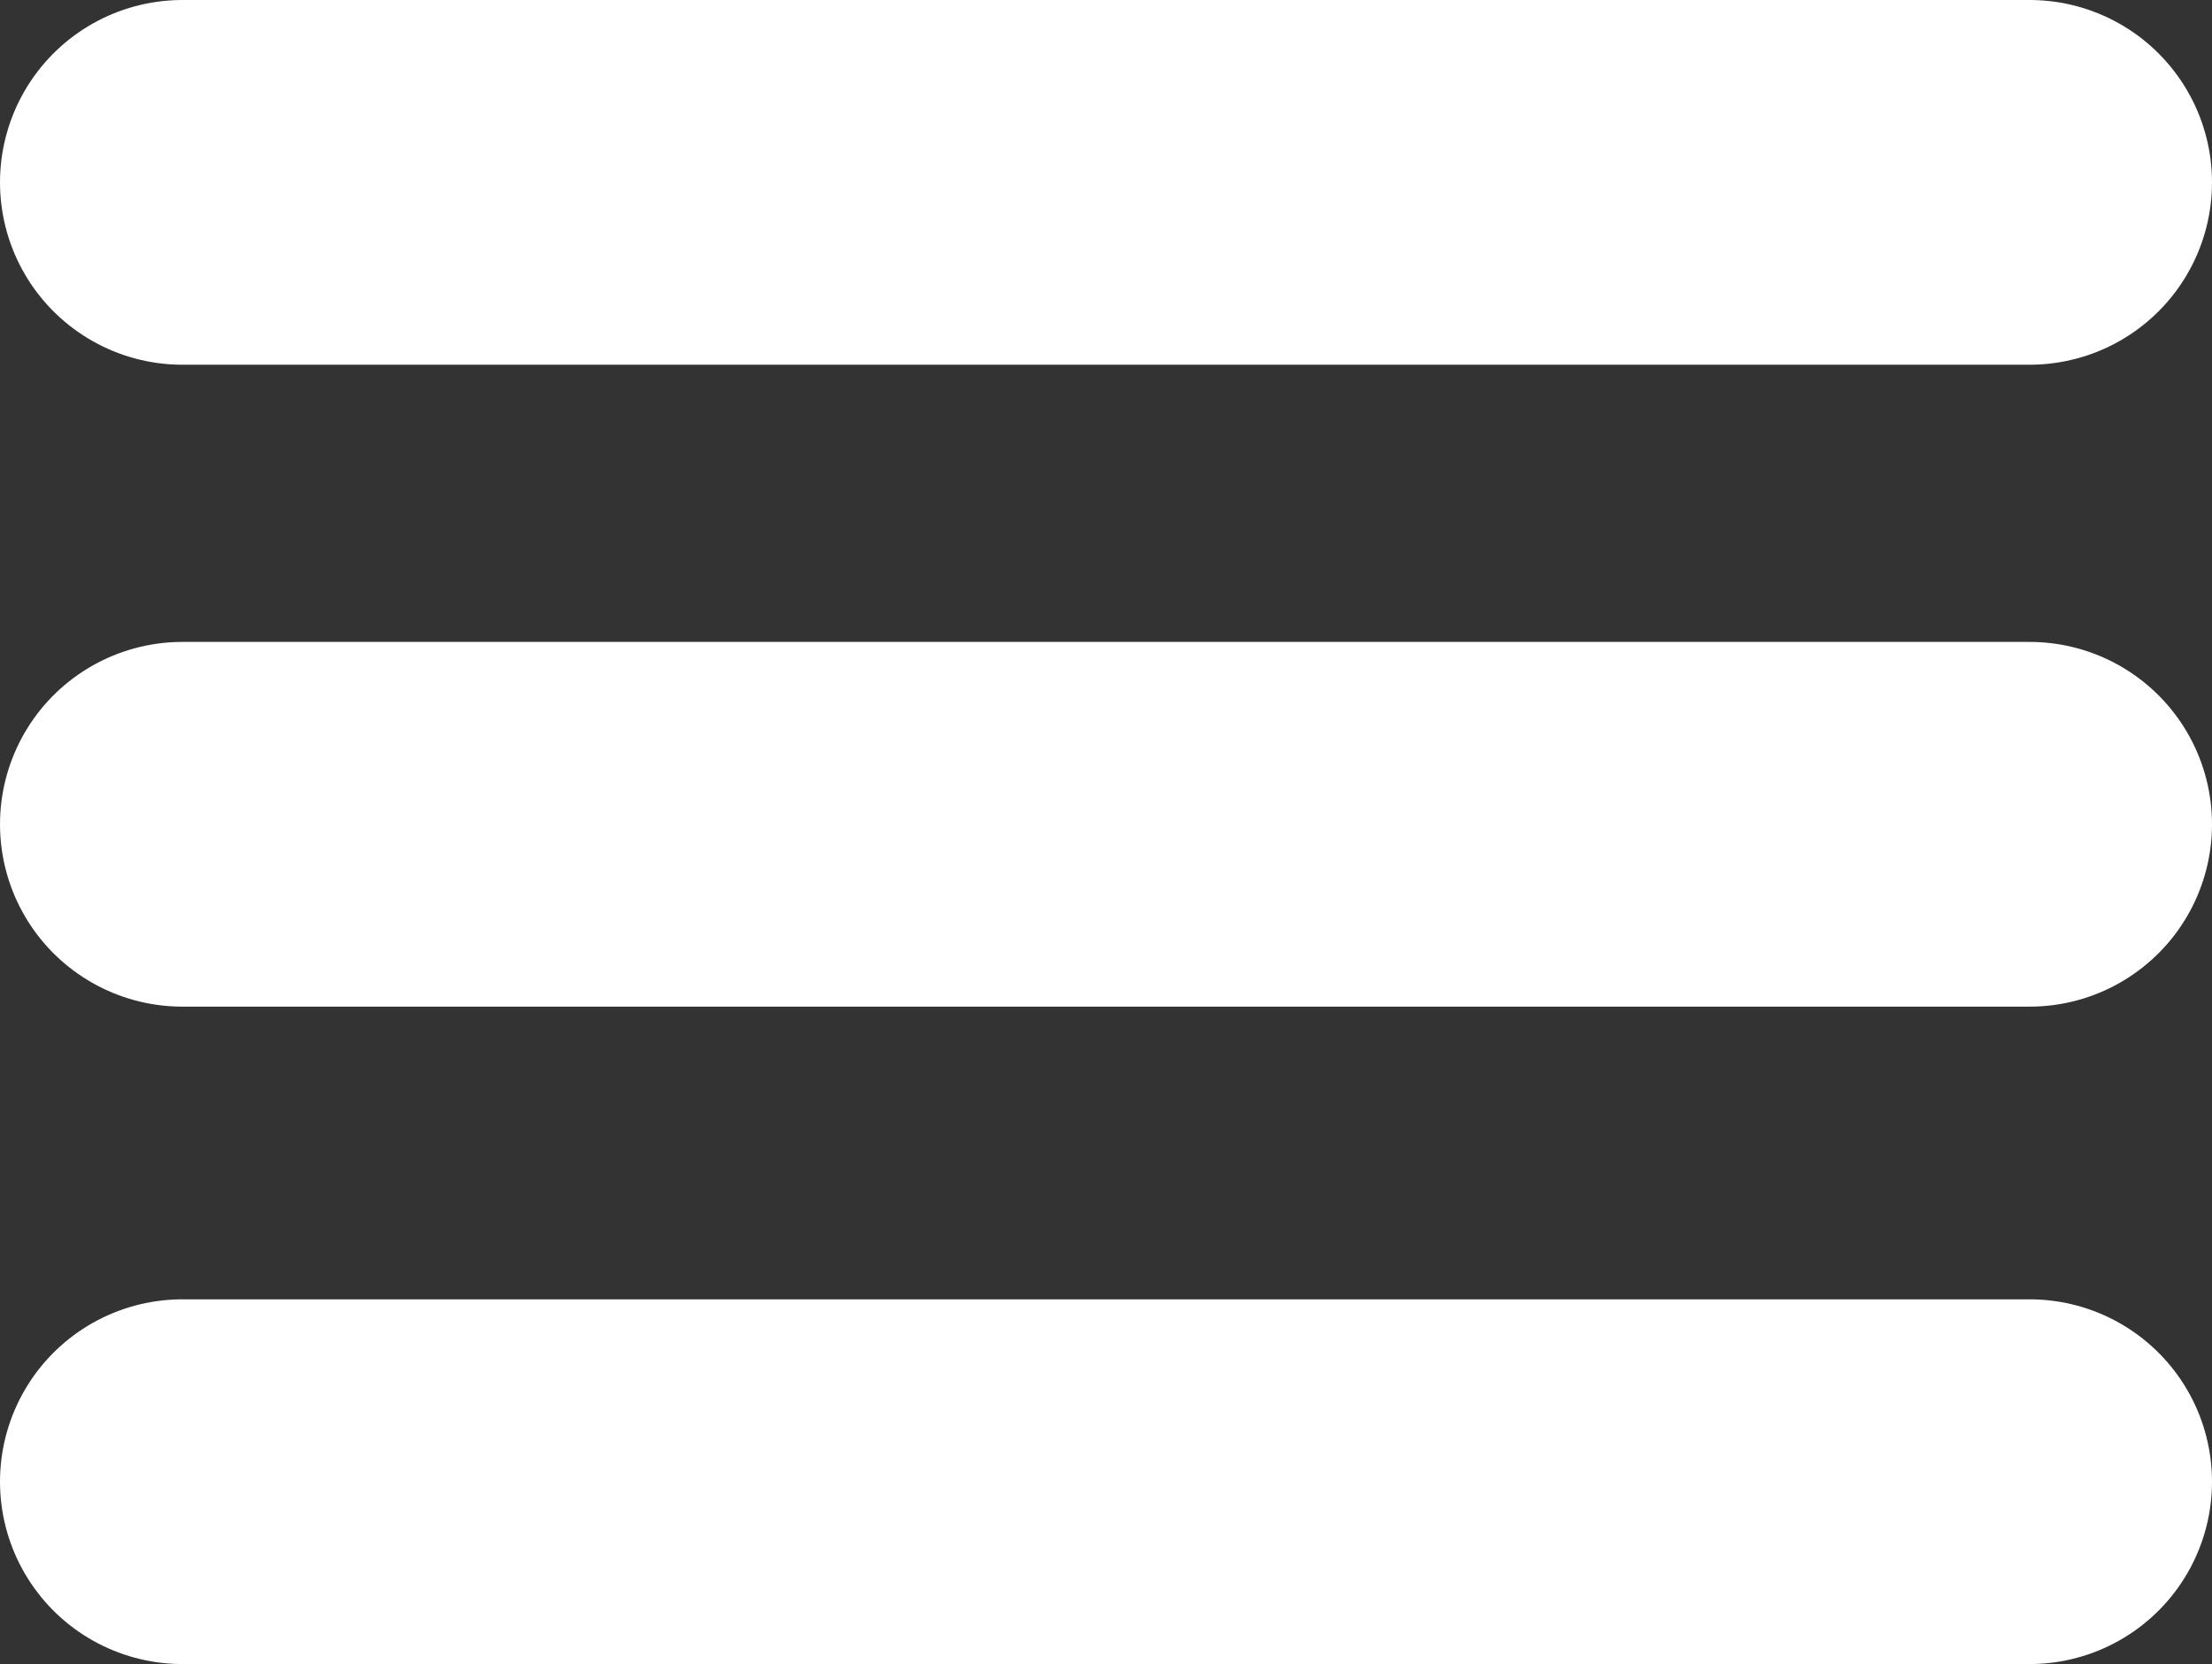 <svg xmlns="http://www.w3.org/2000/svg" viewBox="0 0 48.51 36.5"><rect x="0" y="0" width="48.51" height="36.5" fill="#333333" stroke="none"/><defs><style>.cls-1{fill:none;stroke:#fff;stroke-linecap:round;stroke-miterlimit:10;stroke-width:8px;}</style></defs><title>small-lines</title><g id="Layer_2" data-name="Layer 2"><g id="Layer_2-2" data-name="Layer 2"><line class="cls-1" x1="4" y1="4" x2="44.51" y2="4"/><line class="cls-1" x1="4" y1="18.08" x2="44.51" y2="18.08"/><line class="cls-1" x1="4" y1="32.5" x2="44.51" y2="32.5"/></g></g></svg>